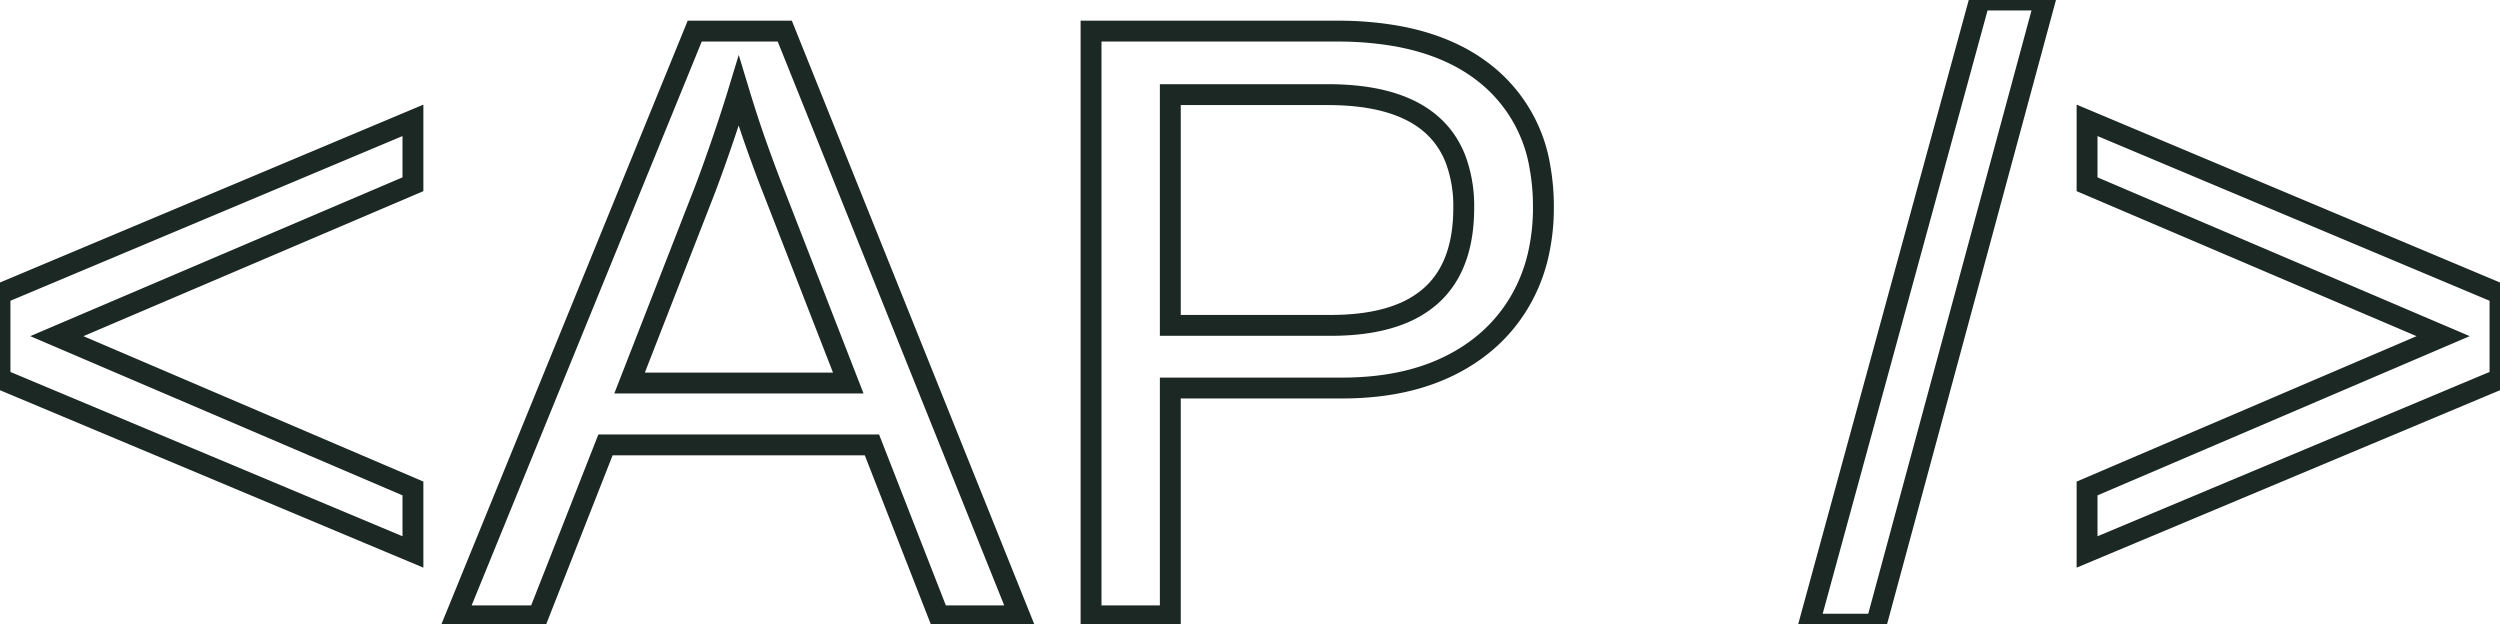 <svg width="294.141" height="73.438" viewBox="0 0 294.141 73.438" xmlns="http://www.w3.org/2000/svg"><g id="svgGroup" stroke-linecap="round" fill-rule="evenodd" font-size="9pt" stroke="#1b2824" stroke-width="0.65mm" fill="none" style="stroke:#1b2824;stroke-width:0.65mm;fill:none"><path d="M 102.588 52.344 L 71.24 52.344 L 63.33 72.461 L 53.662 72.461 L 81.738 3.662 L 92.334 3.662 L 119.971 72.461 L 110.449 72.461 L 102.588 52.344 Z M 157.91 45.654 L 137.695 45.654 L 137.695 72.461 L 128.369 72.461 L 128.369 3.662 L 157.324 3.662 A 39.687 39.687 0 0 1 164.337 4.242 Q 168.173 4.932 171.219 6.442 A 19.507 19.507 0 0 1 175.244 9.082 A 17.647 17.647 0 0 1 181.195 19.711 A 26.076 26.076 0 0 1 181.592 24.365 A 24.702 24.702 0 0 1 180.959 30.078 A 19.397 19.397 0 0 1 178.711 35.645 Q 175.83 40.43 170.532 43.042 Q 165.234 45.654 157.91 45.654 Z M 294.141 34.57 L 294.141 44.58 L 245.557 64.941 L 245.557 57.471 L 287.451 39.551 L 245.557 21.68 L 245.557 14.16 L 294.141 34.57 Z M 6.689 39.551 L 48.584 57.471 L 48.584 64.941 L 0 44.58 L 0 34.57 L 48.584 14.16 L 48.584 21.68 L 6.689 39.551 Z M 232.91 0 L 240.625 0 L 220.752 73.438 L 212.842 73.438 L 232.91 0 Z M 156.201 11.133 L 137.695 11.133 L 137.695 38.281 L 156.592 38.281 Q 161.567 38.281 164.957 36.885 A 11.833 11.833 0 0 0 168.311 34.839 Q 171.856 31.714 172.184 25.713 A 22.964 22.964 0 0 0 172.217 24.463 A 15.699 15.699 0 0 0 171.247 18.709 Q 168.56 11.858 158.429 11.202 A 34.516 34.516 0 0 0 156.201 11.133 Z M 82.813 22.656 L 74.072 45.068 L 99.805 45.068 L 90.967 22.363 A 76.439 76.439 0 0 1 90.598 21.42 Q 90.188 20.357 89.662 18.916 A 287.122 287.122 0 0 1 89.16 17.529 Q 88.037 14.404 86.914 10.693 A 153.427 153.427 0 0 1 86.005 13.58 A 211.052 211.052 0 0 1 84.937 16.772 A 214.341 214.341 0 0 1 83.965 19.545 Q 83.513 20.807 83.091 21.926 A 121.447 121.447 0 0 1 82.813 22.656 Z" vector-effect="non-scaling-stroke"/></g></svg>